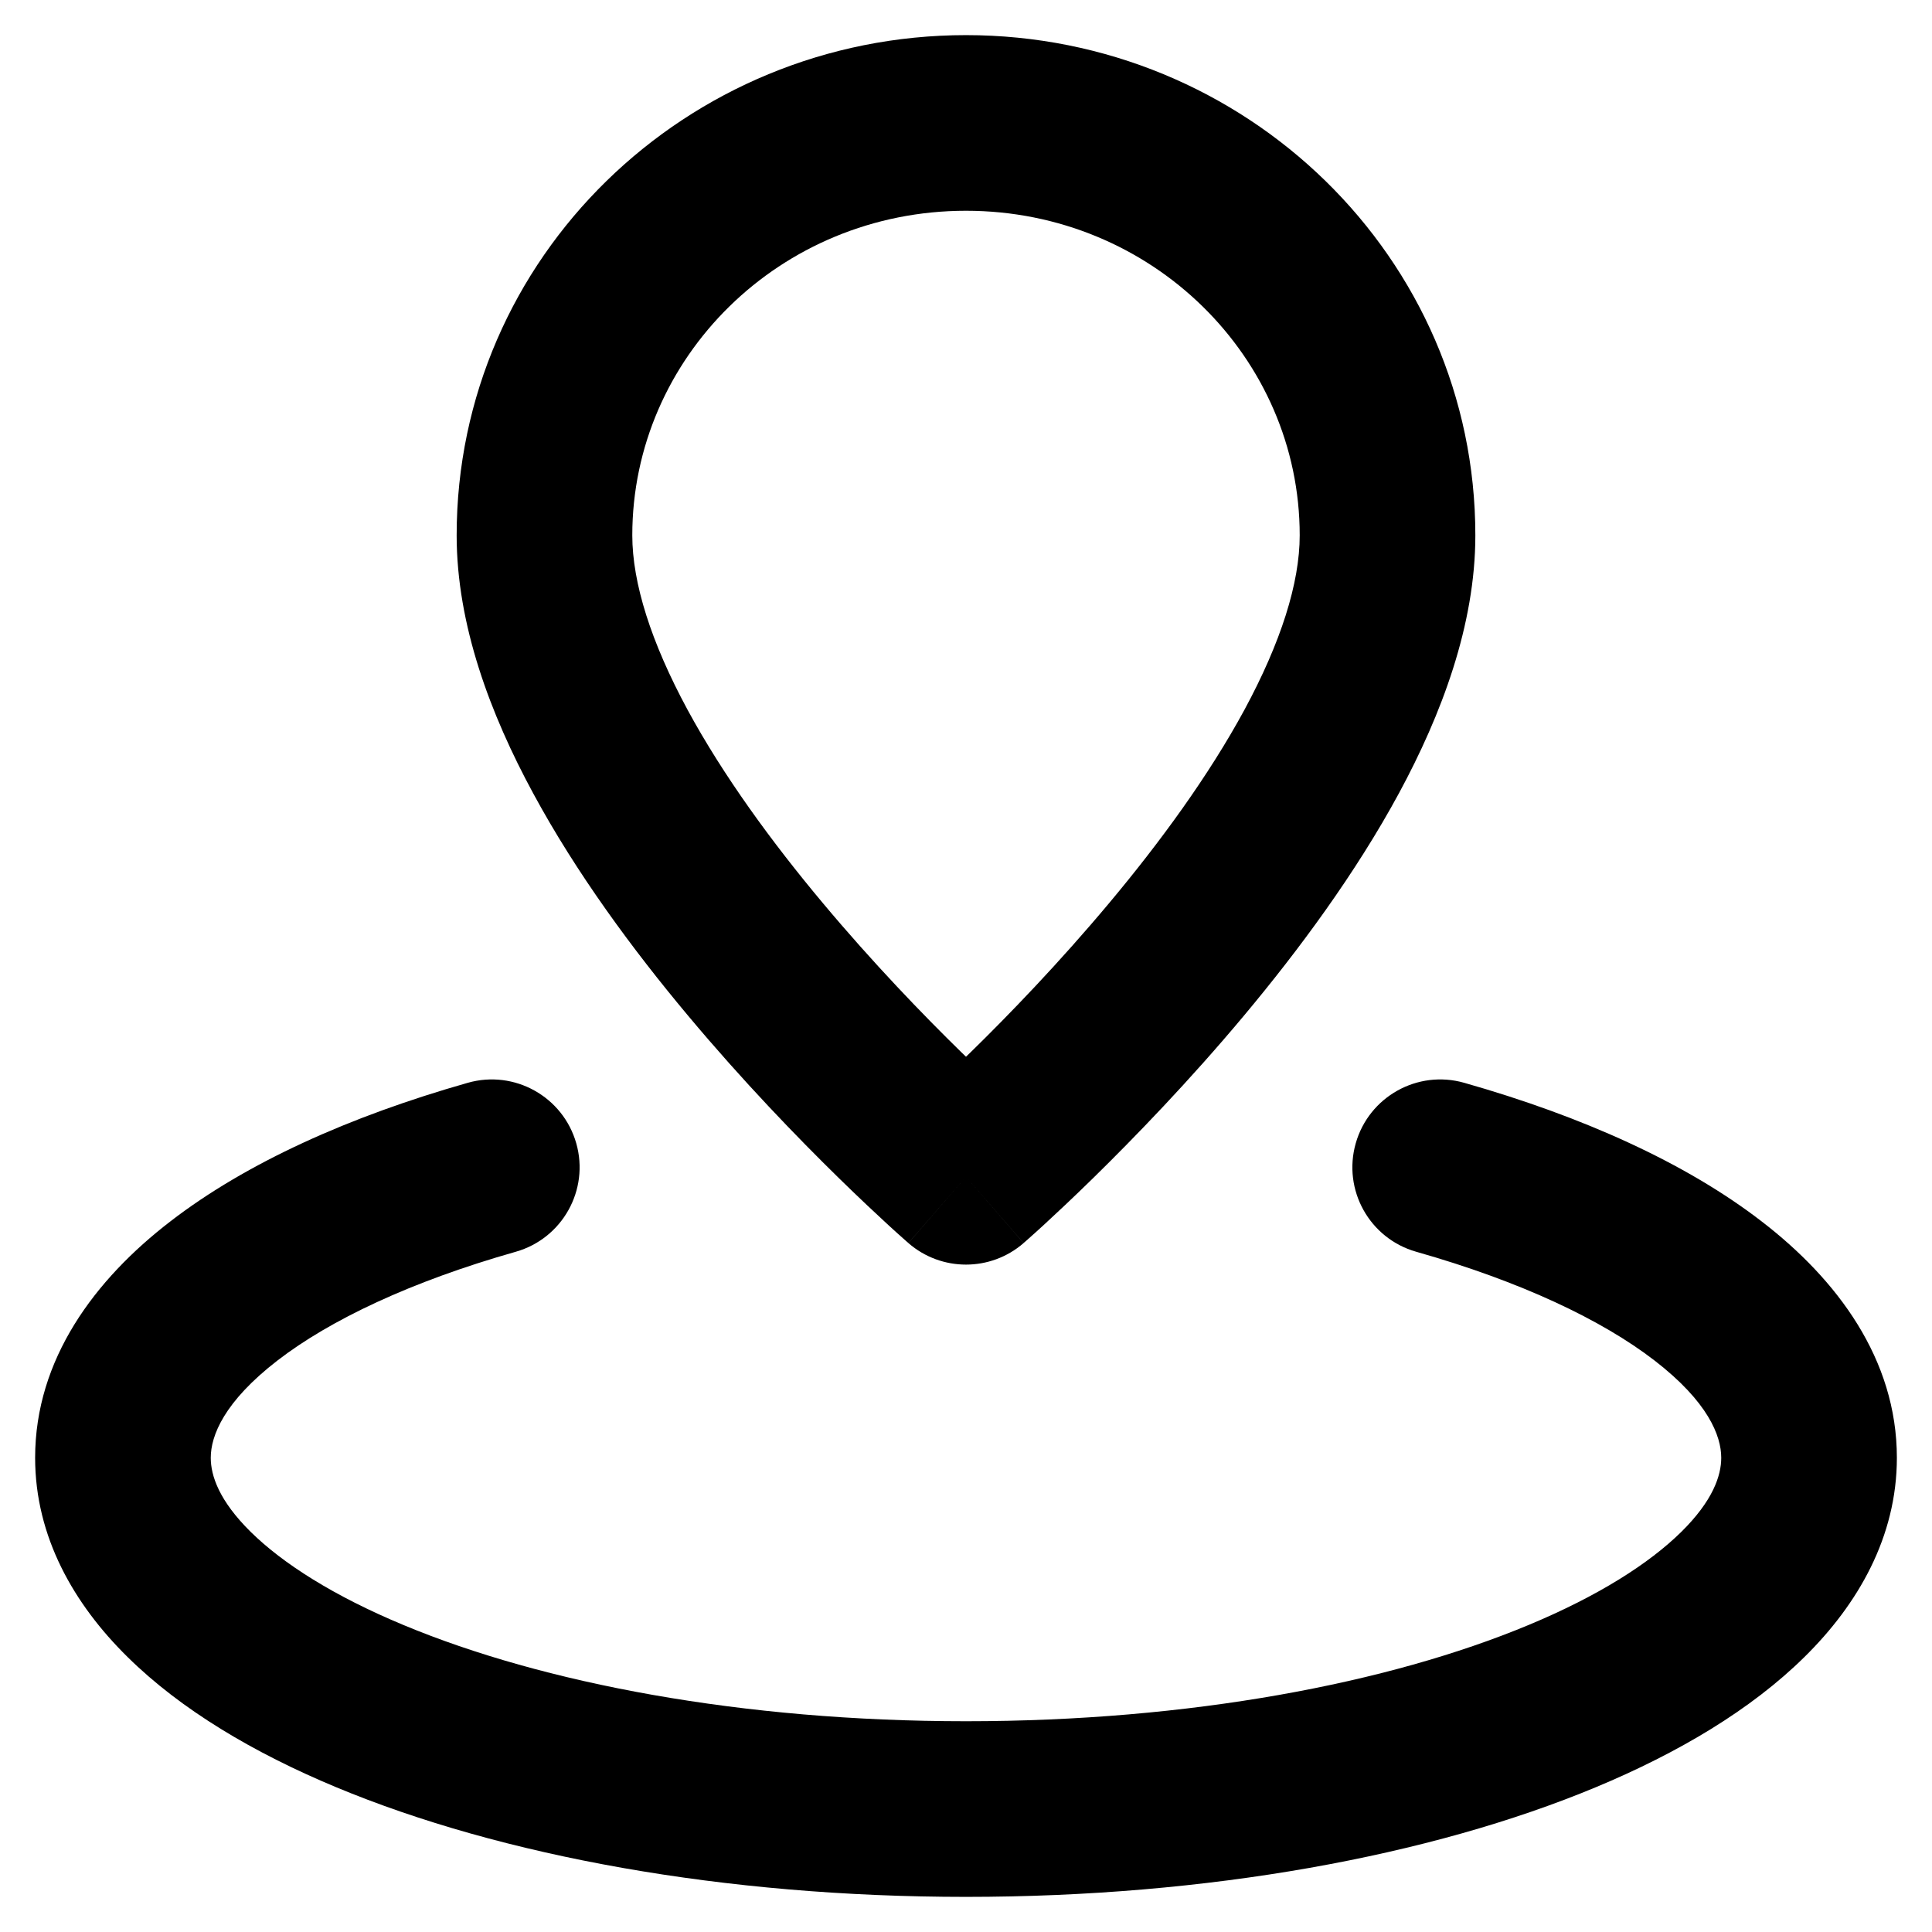 <svg width="22" height="22" viewBox="0 0 22 22" fill="none" xmlns="http://www.w3.org/2000/svg">
<path d="M11 13.4L10.344 14.155C10.72 14.482 11.28 14.482 11.656 14.155L11 13.4ZM5.873 14.254C6.404 14.103 6.713 13.55 6.562 13.019C6.411 12.488 5.858 12.179 5.327 12.33L5.873 14.254ZM16.673 12.33C16.142 12.179 15.589 12.488 15.438 13.019C15.287 13.55 15.595 14.103 16.127 14.254L16.673 12.33ZM14.8 6.096C14.8 6.64 14.585 7.316 14.171 8.082C13.764 8.833 13.209 9.592 12.633 10.28C12.06 10.965 11.485 11.56 11.051 11.984C10.834 12.195 10.655 12.363 10.531 12.477C10.469 12.534 10.421 12.577 10.389 12.606C10.373 12.62 10.361 12.63 10.353 12.637C10.349 12.64 10.347 12.643 10.345 12.644C10.344 12.645 10.344 12.645 10.344 12.646C10.344 12.646 10.343 12.646 10.344 12.646C10.344 12.646 10.344 12.646 10.344 12.646C10.344 12.645 10.344 12.645 11 13.4C11.656 14.155 11.656 14.154 11.656 14.154C11.657 14.154 11.657 14.154 11.657 14.154C11.657 14.154 11.658 14.153 11.658 14.153C11.659 14.152 11.66 14.151 11.662 14.149C11.665 14.147 11.669 14.143 11.674 14.139C11.685 14.129 11.7 14.116 11.719 14.099C11.758 14.065 11.813 14.015 11.882 13.952C12.02 13.825 12.216 13.642 12.449 13.414C12.915 12.957 13.54 12.313 14.167 11.563C14.791 10.817 15.436 9.945 15.93 9.033C16.415 8.136 16.8 7.116 16.8 6.096H14.8ZM11 13.4C11.656 12.645 11.656 12.645 11.656 12.646C11.656 12.646 11.656 12.646 11.656 12.646C11.656 12.646 11.656 12.646 11.656 12.646C11.656 12.645 11.656 12.645 11.655 12.644C11.653 12.643 11.651 12.64 11.647 12.637C11.639 12.63 11.627 12.62 11.611 12.606C11.579 12.577 11.531 12.534 11.469 12.477C11.345 12.363 11.166 12.195 10.949 11.984C10.515 11.56 9.94 10.965 9.367 10.28C8.791 9.592 8.236 8.833 7.829 8.082C7.415 7.316 7.2 6.64 7.2 6.096H5.2C5.2 7.116 5.585 8.136 6.071 9.033C6.564 9.945 7.208 10.817 7.833 11.563C8.46 12.313 9.084 12.957 9.551 13.414C9.784 13.642 9.98 13.825 10.118 13.952C10.187 14.015 10.242 14.065 10.281 14.099C10.3 14.116 10.315 14.129 10.326 14.139C10.331 14.143 10.335 14.147 10.338 14.149C10.34 14.151 10.341 14.152 10.342 14.153C10.342 14.153 10.343 14.154 10.343 14.154C10.343 14.154 10.343 14.154 10.344 14.154C10.344 14.154 10.344 14.155 11 13.4ZM7.2 6.096C7.2 4.075 8.88 2.4 11 2.4V0.4C7.818 0.4 5.2 2.929 5.2 6.096H7.2ZM11 2.4C13.12 2.4 14.8 4.075 14.8 6.096H16.8C16.8 2.929 14.182 0.4 11 0.4V2.4ZM19.6 16.6C19.6 16.804 19.505 17.089 19.144 17.445C18.779 17.804 18.2 18.174 17.404 18.505C15.815 19.167 13.552 19.6 11 19.6V21.6C13.75 21.6 16.287 21.137 18.173 20.351C19.114 19.959 19.941 19.467 20.547 18.869C21.158 18.268 21.6 17.5 21.6 16.6H19.6ZM11 19.6C8.448 19.6 6.185 19.167 4.596 18.505C3.8 18.174 3.221 17.804 2.856 17.445C2.495 17.089 2.4 16.804 2.4 16.6H0.4C0.4 17.5 0.842 18.268 1.453 18.869C2.059 19.467 2.886 19.959 3.827 20.351C5.713 21.137 8.25 21.6 11 21.6V19.6ZM2.4 16.6C2.4 16.349 2.551 15.962 3.16 15.492C3.758 15.031 4.679 14.593 5.873 14.254L5.327 12.33C3.986 12.711 2.806 13.24 1.939 13.909C1.081 14.569 0.4 15.476 0.4 16.6H2.4ZM16.127 14.254C17.321 14.593 18.242 15.031 18.84 15.492C19.449 15.962 19.6 16.349 19.6 16.6H21.6C21.6 15.476 20.919 14.569 20.061 13.909C19.194 13.24 18.014 12.711 16.673 12.33L16.127 14.254Z" fill="black"/>
</svg>
